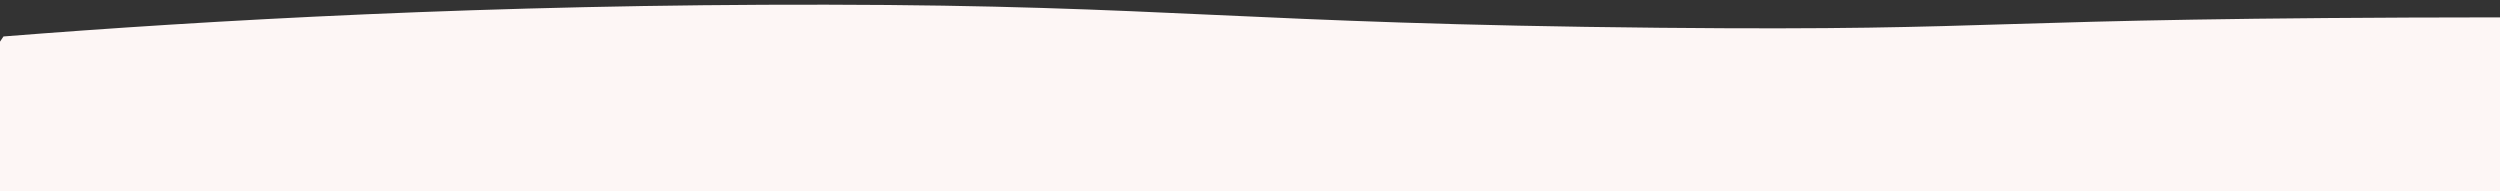 <?xml version="1.0" encoding="utf-8"?>
<!-- Generator: Adobe Illustrator 22.0.0, SVG Export Plug-In . SVG Version: 6.00 Build 0)  -->
<svg version="1.1" id="wave" xmlns="http://www.w3.org/2000/svg" xmlns:xlink="http://www.w3.org/1999/xlink" x="0px" y="0px"
	 viewBox="0 0 1440 110" style="enable-background:new 0 0 1440 110;" xml:space="preserve">
<rect x="0" y="0" width="1440" height="110" fill="#333333" stroke="none"/>
<style type="text/css">
	.st0{fill:#FDF6F5;}
</style>
<path class="st0" d="M-4,30c2-3,4-6,6-9C119.7,11.7,282.1,2.4,476,2.7C672.8,3,715.7,13.7,956,16c208.7,2,173.9-5.8,486-6
	c97.9-0.1,223.3,0.9,474,2.7c54.8,0.4,91,0.5,138.3,1.3c111.4,1.8,179.8,4.9,341.7,7c160,2,320-2,480-15s320-37,480-38.3
	C3516-34,3676-14,3836-5.7c160,8.7,320,4.7,480-5c160-10.3,320-26.3,480-20C4956-24,5116,6,5276,16s320,0,480-11.7
	C5916-7,6076-21,6236-19s320,18,480,15s320-27,480-25s320,28,480,38.3C7836,19,7996,13,8156,6s320-13,480-13.3
	c160,0.3,320,6.3,480,10C9276,6,9436,6,9596-4s320-30,480-35s320,5,480,18.3c160,13.7,320,29.7,480,25c160-5.3,320-31.3,400-45
	l80-13.3V46h-80c-80,0-240,0-400,0s-320,0-480,0s-320,0-480,0s-320,0-480,0s-320,0-480,0s-320,0-480,0s-320,0-480,0s-320,0-480,0
	s-320,0-480,0s-320,0-480,0s-320,0-480,0s-320,0-480,0s-320,0-480,0s-320,0-480,0s-320,0-480,0s-320,0-480,0s-320,0-480,0
	s-320,0-480,0s-320,0-480,0c-357.5,0-376.4-31.1-480,0c-198.8,59.6-184,159.4-386,224c-111.1,35.5-118.5,3.4-497,10
	c-163.7,2.9-175.2,12.6-441,29c-138.6,8.6-341,18.6-591,22c-2-33-4-66-6-99C-4.7,164.7-4.3,97.3-4,30z"/>
</svg>
